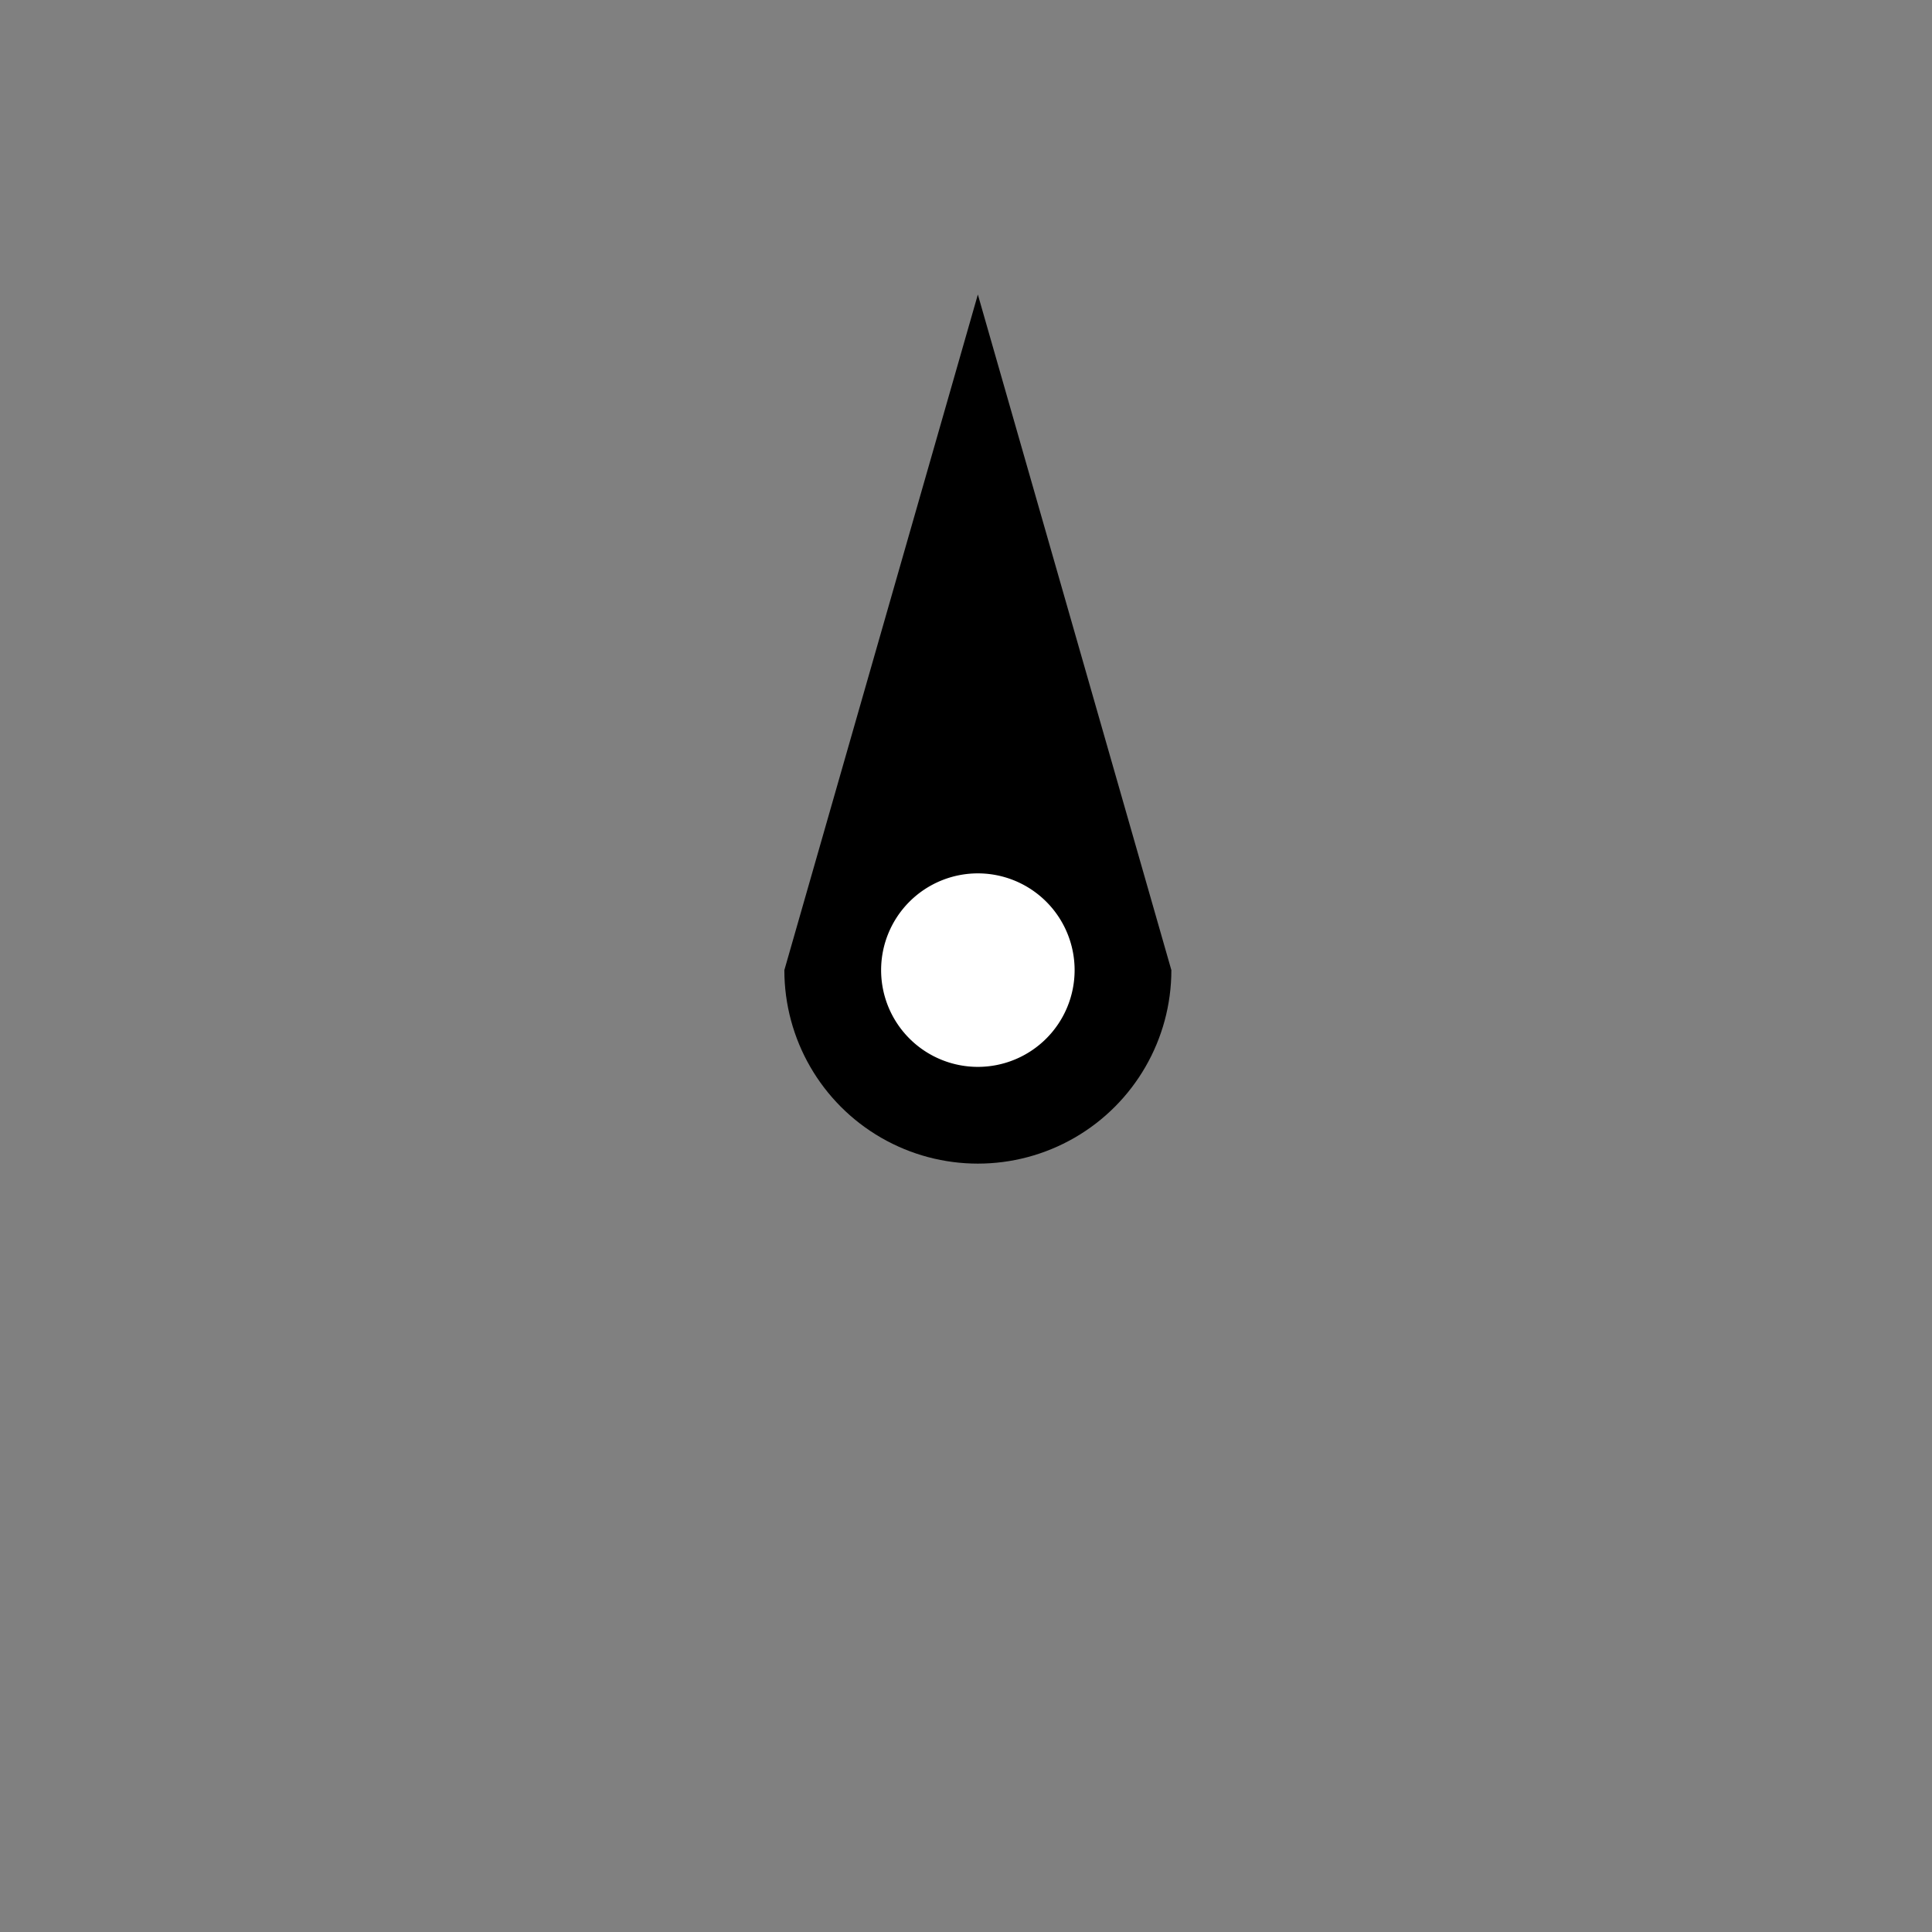<?xml version="1.0" encoding="UTF-8" standalone="no"?>
<!-- Created with Inkscape (http://www.inkscape.org/) -->

<svg
   xmlns:dc="http://purl.org/dc/elements/1.1/"
   xmlns:cc="http://creativecommons.org/ns#"
   xmlns:rdf="http://www.w3.org/1999/02/22-rdf-syntax-ns#"
   xmlns:svg="http://www.w3.org/2000/svg"
   xmlns="http://www.w3.org/2000/svg"
   xmlns:sodipodi="http://sodipodi.sourceforge.net/DTD/sodipodi-0.dtd"
   xmlns:inkscape="http://www.inkscape.org/namespaces/inkscape"
   width="105.833mm"
   height="105.833mm"
   viewBox="0 0 105.833 105.833"
   version="1.1"
   id="svg8"
   inkscape:version="0.92.4 (unknown)"
   sodipodi:docname="gauge_needle.svg">
  <rect x="0" y="0" width="105.833" height="105.833" fill="#808080" stroke="none"/>
  <defs
     id="defs2" />
  <sodipodi:namedview
     id="base"
     pagecolor="#ffffff"
     bordercolor="#666666"
     borderopacity="1.0"
     inkscape:pageopacity="0.0"
     inkscape:pageshadow="2"
     inkscape:zoom="0.35"
     inkscape:cx="-297.58328"
     inkscape:cy="270.17252"
     inkscape:document-units="mm"
     inkscape:current-layer="layer1"
     showgrid="false"
     inkscape:window-width="927"
     inkscape:window-height="1025"
     inkscape:window-x="67"
     inkscape:window-y="27"
     inkscape:window-maximized="0" />
  <g
     inkscape:label="Layer 1"
     inkscape:groupmode="layer"
     id="layer1"
     transform="translate(-86.673,-114.483)">
    <g
       id="g3258"
       transform="matrix(0.265,0,0,0.265,-272.793,-1.715)">
      <path
         inkscape:transform-center-y="-74.97305"
         inkscape:transform-center-x="0.0001"
         sodipodi:nodetypes="cssccc"
         inkscape:connector-curvature="0"
         id="circle6227"
         d="m 1598.611,639.019 c 0,14.291 -7.624,27.496 -20,34.641 -12.376,7.145 -27.624,7.145 -40,0 -12.376,-7.145 -20,-20.35 -20,-34.641 l 40,-139.654 z"
         style="fill:#000000;fill-rule:evenodd;stroke-width:0.085">
      
         inkscape:transform-center-x=&quot;0&quot; /&gt;
    </path>
      <path
         inkscape:connector-curvature="0"
         id="circle6263"
         d="m 1578.612,639.02 a 20,20 0 0 1 -20,20 20,20 0 0 1 -20,-20 20,20 0 0 1 20,-20 20,20 0 0 1 20,20 z"
         style="fill:#ffffff;fill-rule:evenodd;stroke-width:0.042" />
    </g>
  </g>
</svg>
